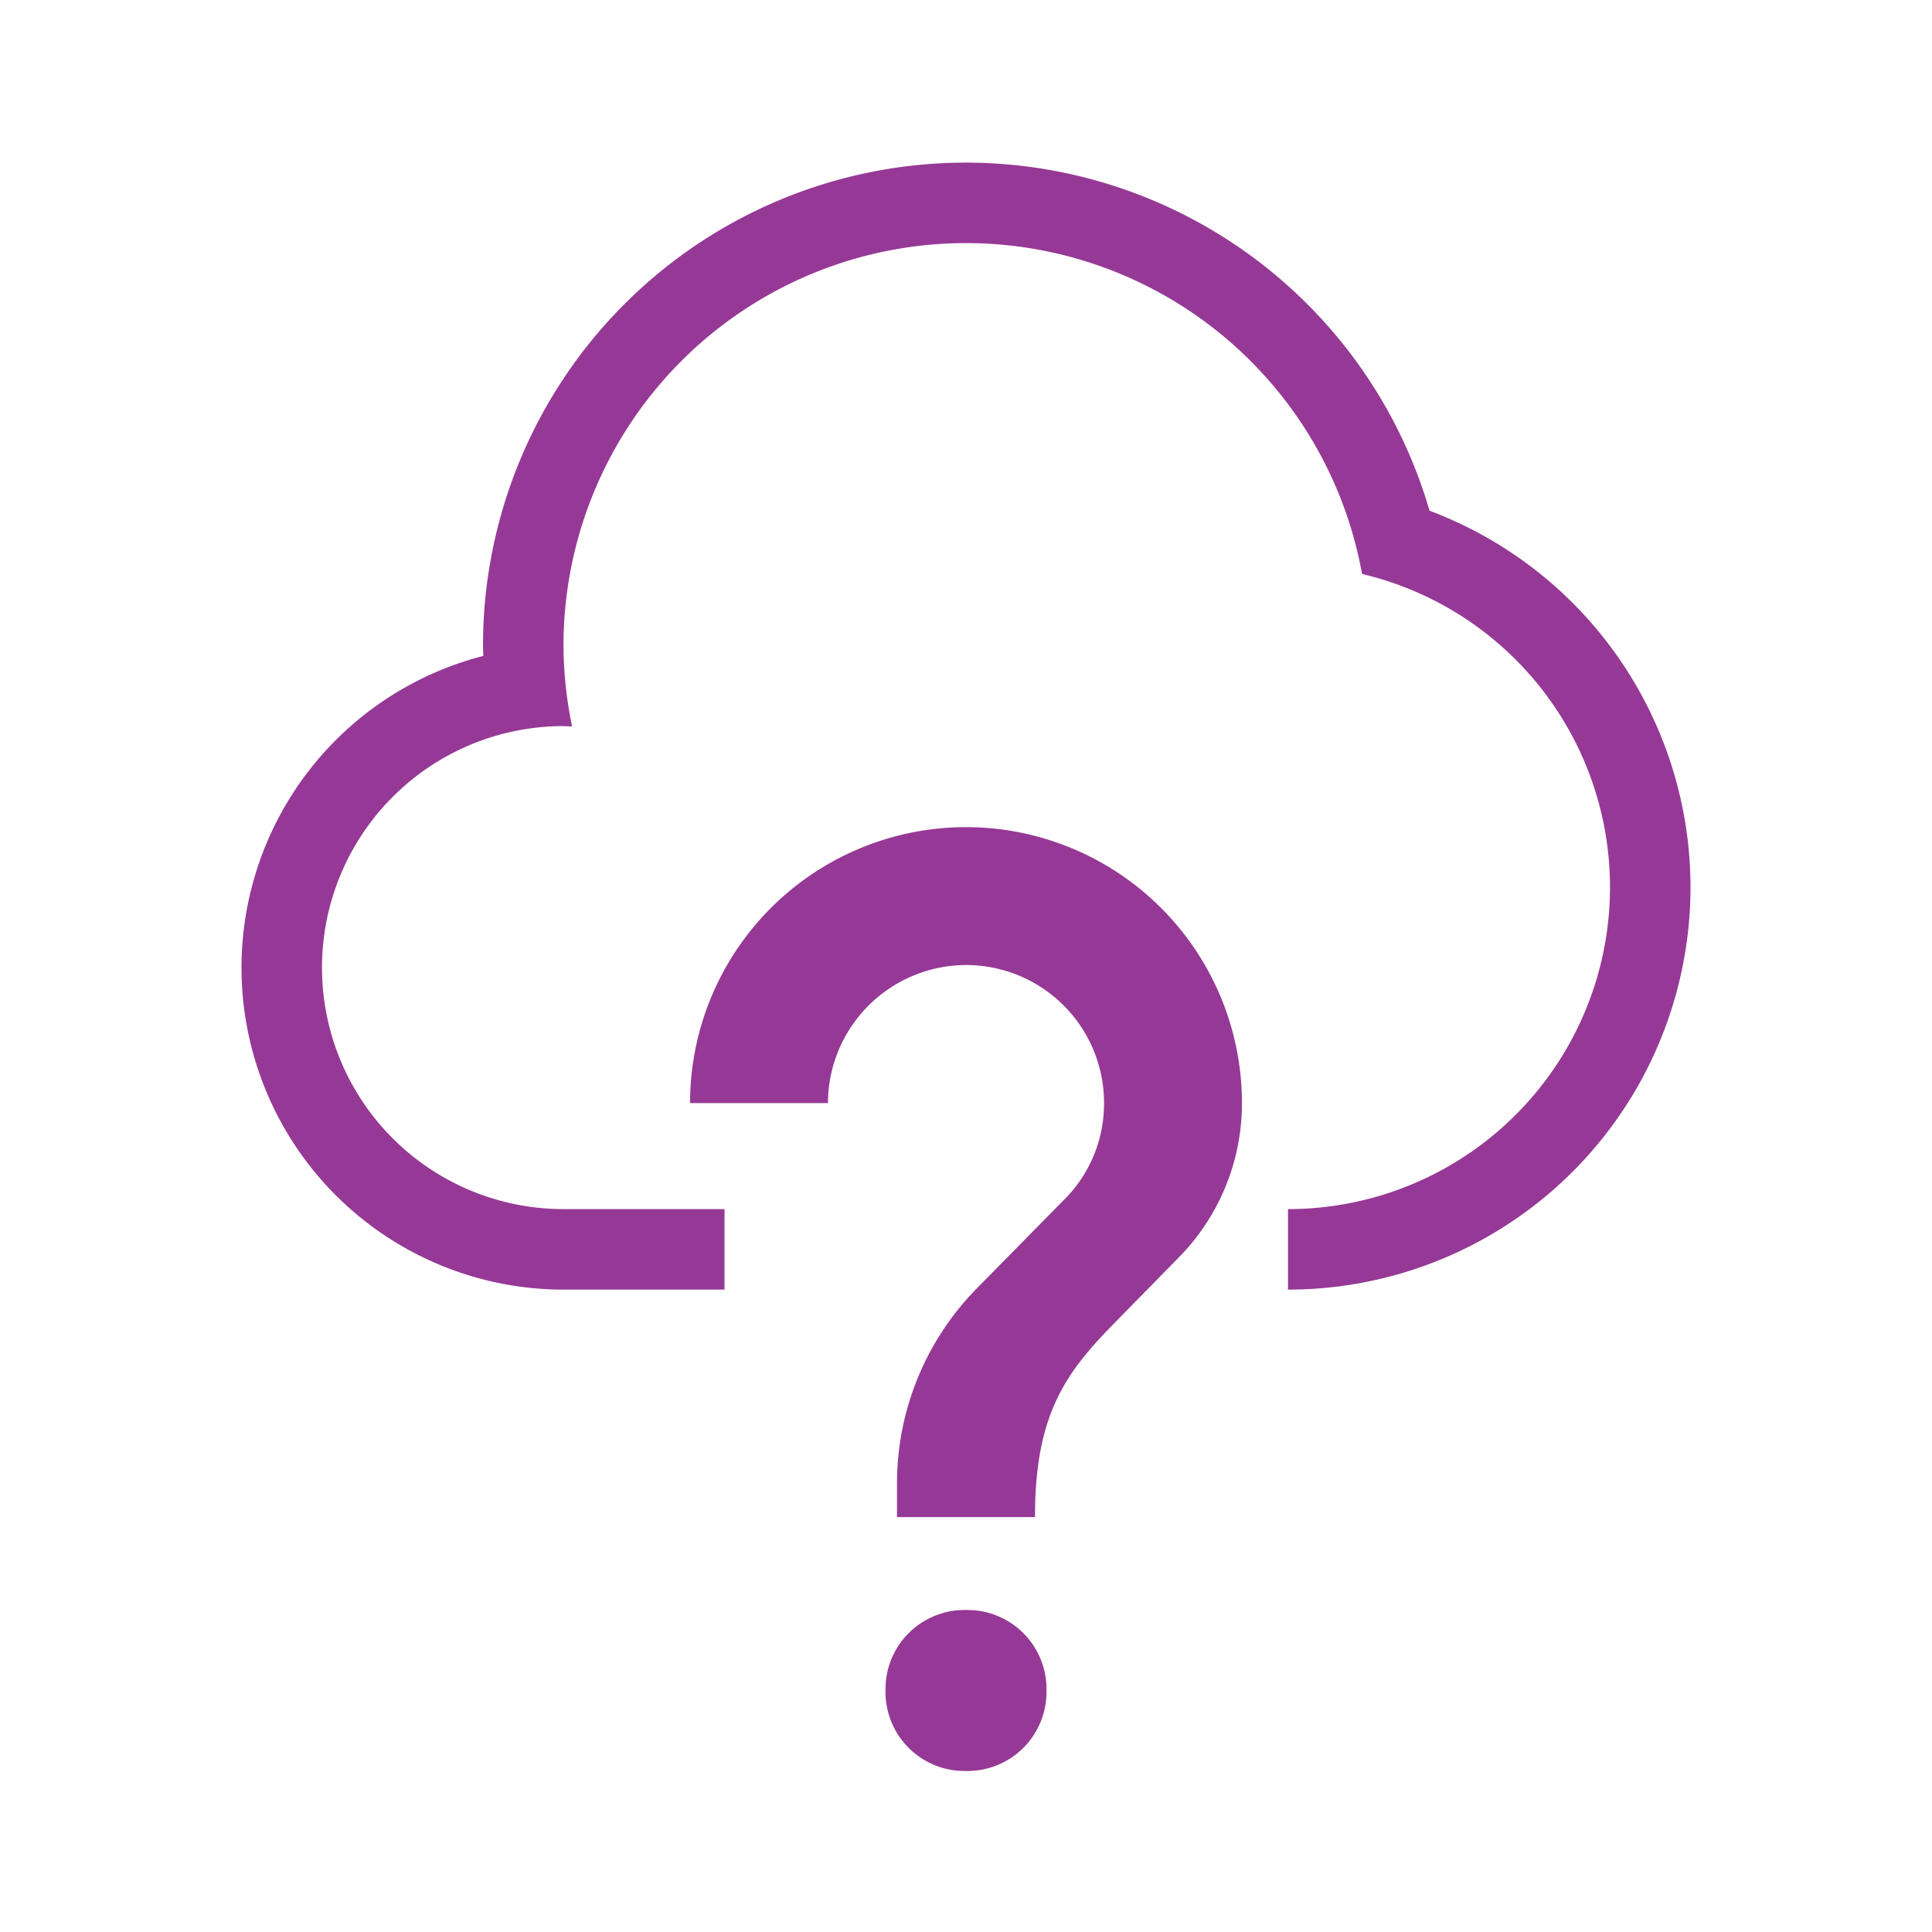 <svg xmlns="http://www.w3.org/2000/svg" width="24" height="24"><path d="M12 2.02a6 6 0 0 0-6 6 6 6 0 0 0 .004.128A4 4 0 0 0 3 12.02a4 4 0 0 0 4 4h2v-1H7a3 3 0 0 1-3-3 3 3 0 0 1 3-3 3 3 0 0 1 .107.005A5 5 0 0 1 7 8.02a5 5 0 0 1 5-5 5 5 0 0 1 4.92 4.11A4 4 0 0 1 20 11.02a4 4 0 0 1-4 4v1a5 5 0 0 0 5-5 5 5 0 0 0-3.242-4.676A6 6 0 0 0 12 2.02zm0 8.255a3.429 3.429 0 0 0-3.428 3.428h1.713A1.72 1.72 0 0 1 12 11.988a1.714 1.714 0 0 1 1.715 1.715c0 .472-.189.9-.506 1.21l-1.063 1.08a3.454 3.454 0 0 0-1.003 2.425v.428h1.714c0-1.286.385-1.8 1.002-2.426l.772-.787a2.73 2.73 0 0 0 .797-1.93A3.429 3.429 0 0 0 12 10.275zM11.984 20a.982.982 0 0 0-.984.984v.032c0 .545.439.984.984.984h.032a.982.982 0 0 0 .984-.984v-.032a.982.982 0 0 0-.984-.984h-.032z" fill="#963996"/></svg>
